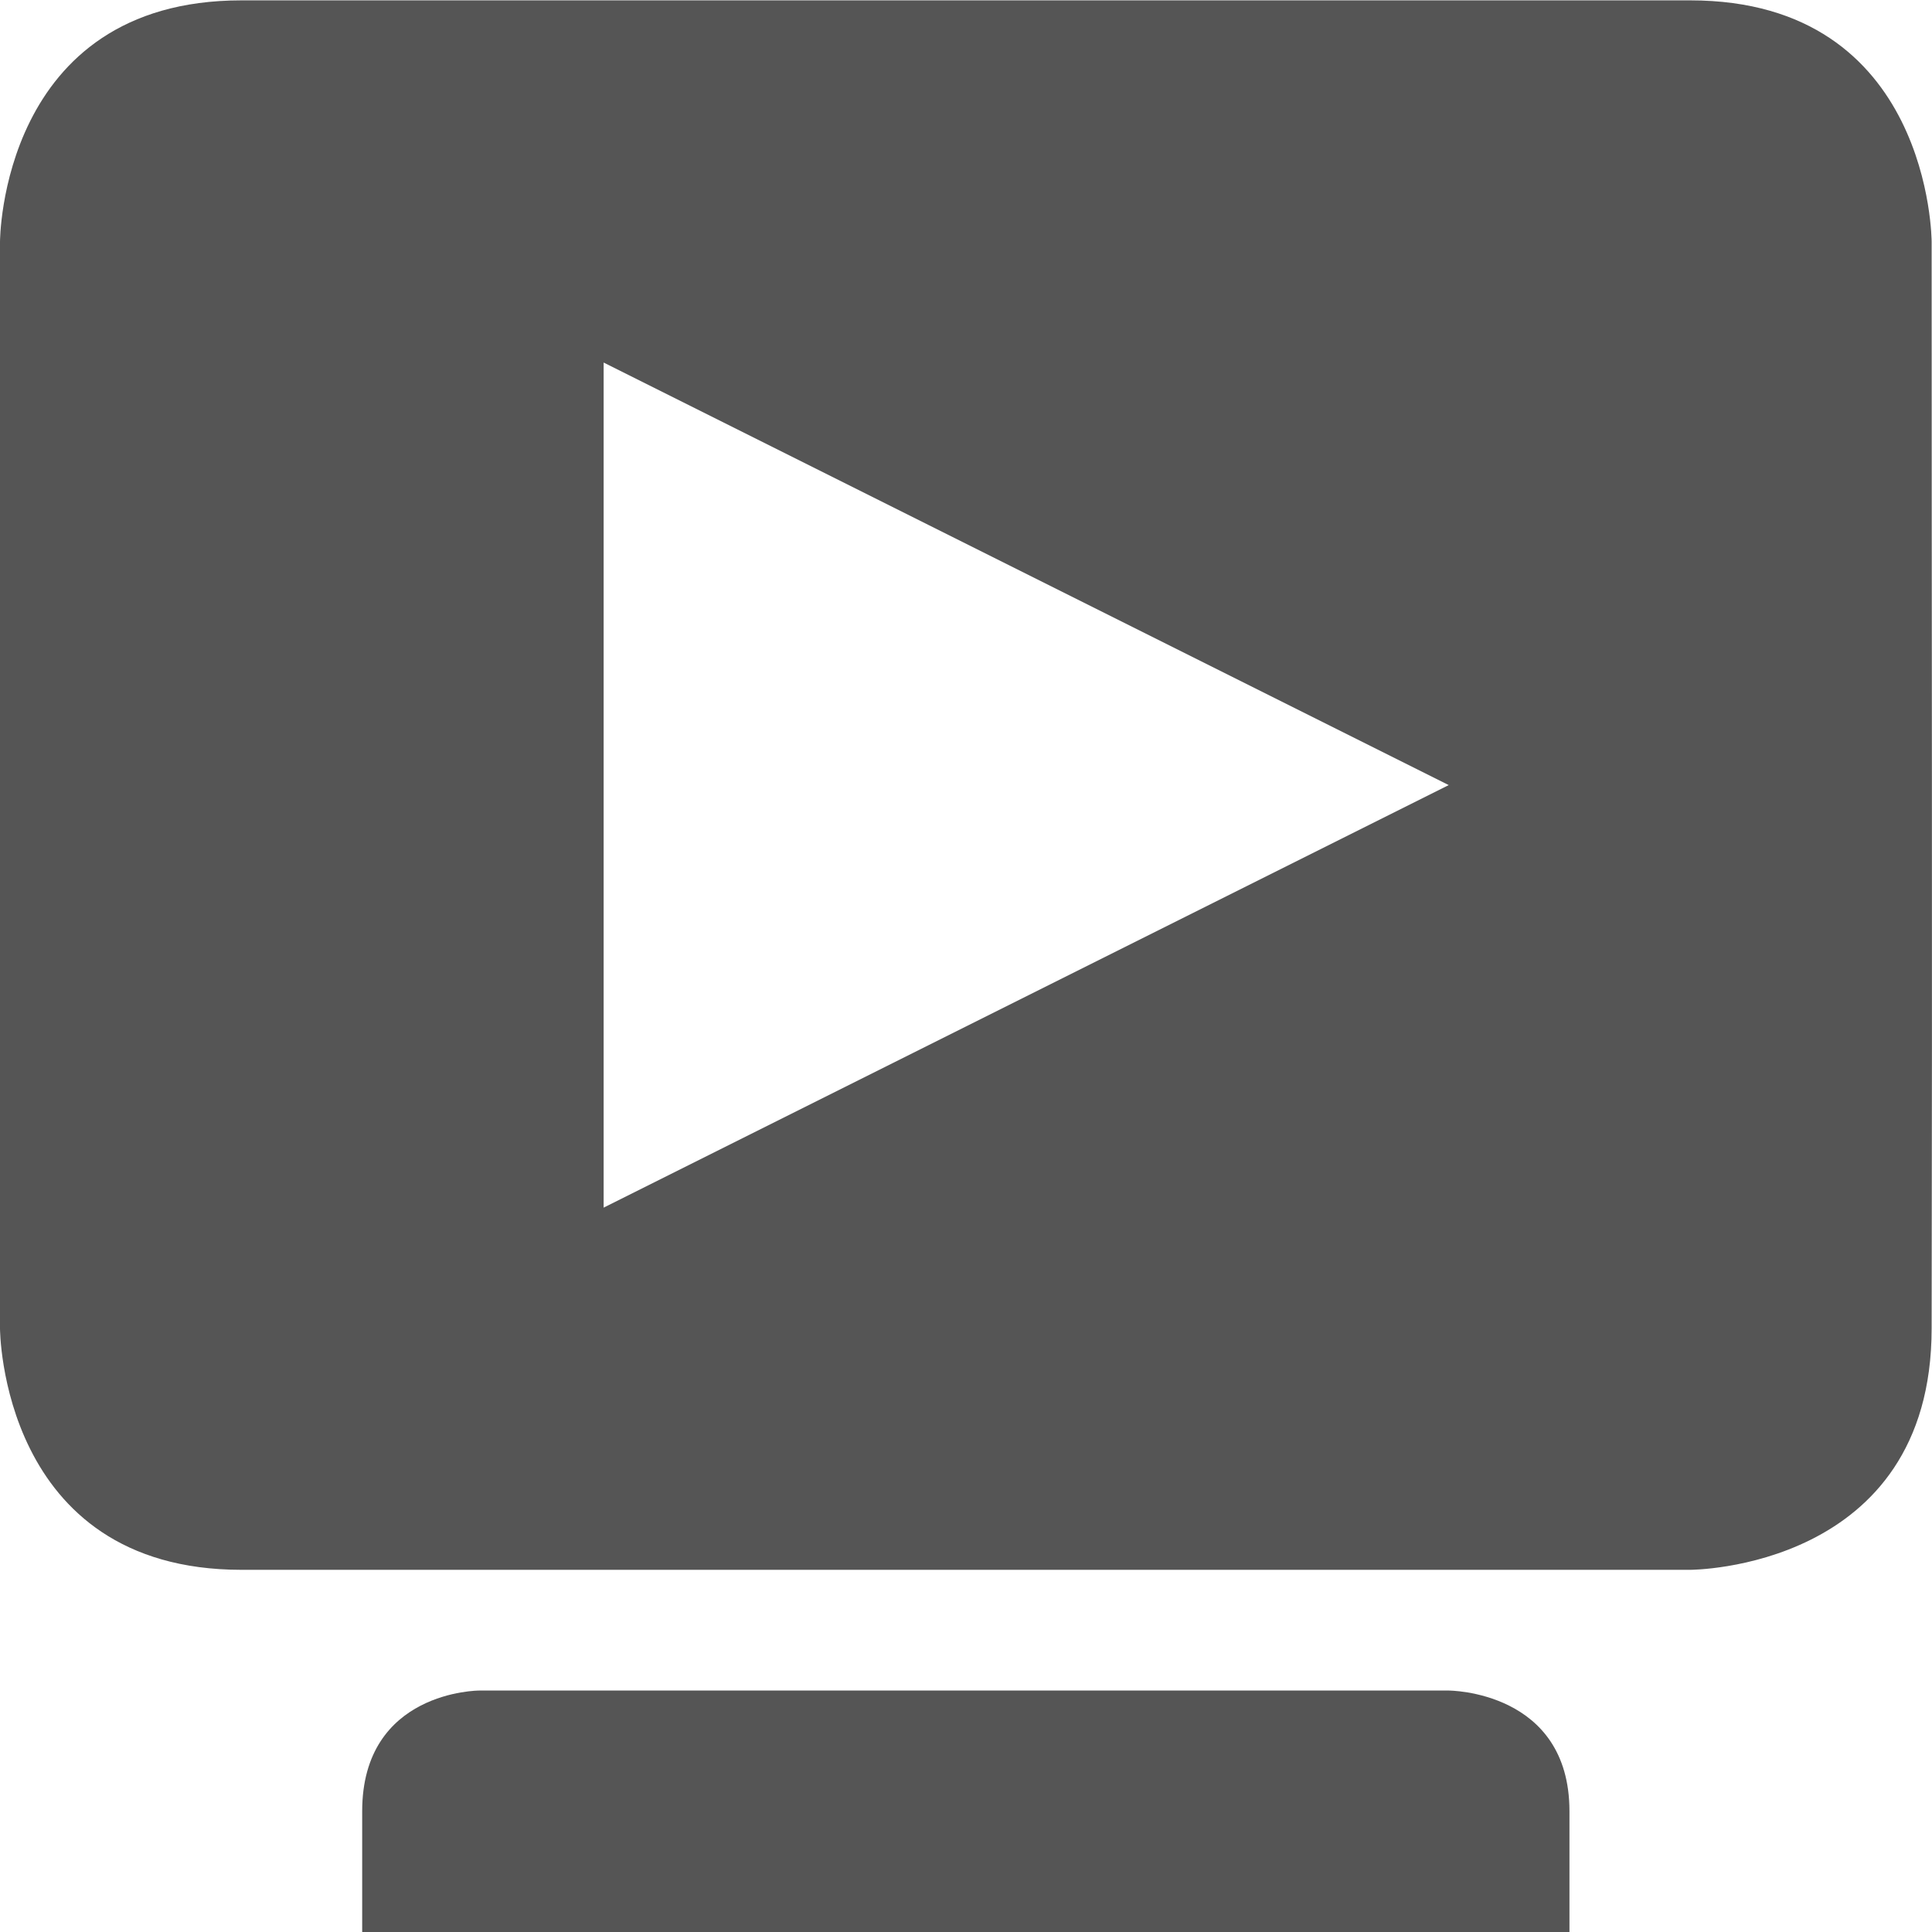<?xml version='1.0' encoding='UTF-8' standalone='no'?>
<!-- Created with Inkscape (http://www.inkscape.org/) -->

<svg xmlns:cc='http://creativecommons.org/ns#' xmlns:dc='http://purl.org/dc/elements/1.1/' sodipodi:docname='tv-symbolic.svg' inkscape:export-filename='/home/sam/source-symbolic.png' inkscape:export-xdpi='270' inkscape:export-ydpi='270' height='16.003' id='svg7384' xmlns:inkscape='http://www.inkscape.org/namespaces/inkscape' xmlns:osb='http://www.openswatchbook.org/uri/2009/osb' xmlns:rdf='http://www.w3.org/1999/02/22-rdf-syntax-ns#' xmlns:sodipodi='http://sodipodi.sourceforge.net/DTD/sodipodi-0.dtd' style='enable-background:new' xmlns:svg='http://www.w3.org/2000/svg' version='1.1' inkscape:version='0.91 r13725' width='16.003' xmlns='http://www.w3.org/2000/svg'>
  <sodipodi:namedview inkscape:bbox-nodes='true' inkscape:bbox-paths='false' bordercolor='#666666' borderlayer='false' borderopacity='1' inkscape:current-layer='layer10' inkscape:cx='-193.13288' inkscape:cy='9.90082' gridtolerance='10' inkscape:guide-bbox='true' guidetolerance='10' id='namedview88' inkscape:object-nodes='true' inkscape:object-paths='true' objecttolerance='10' pagecolor='#f7f7f7' inkscape:pageopacity='1' inkscape:pageshadow='2' showborder='true' showgrid='true' showguides='true' inkscape:showpageshadow='false' inkscape:snap-bbox='true' inkscape:snap-bbox-edge-midpoints='false' inkscape:snap-bbox-midpoints='true' inkscape:snap-center='false' inkscape:snap-global='true' inkscape:snap-grids='true' inkscape:snap-intersection-paths='true' inkscape:snap-midpoints='true' inkscape:snap-nodes='true' inkscape:snap-object-midpoints='true' inkscape:snap-others='true' inkscape:snap-page='false' inkscape:snap-smooth-nodes='true' inkscape:snap-to-guides='true' inkscape:window-height='711' inkscape:window-maximized='1' inkscape:window-width='1366' inkscape:window-x='0' inkscape:window-y='27' inkscape:zoom='19.107143'>
    <inkscape:grid color='#000000' dotted='false' empcolor='#0800ff' empopacity='0.463' empspacing='4' enabled='true' id='grid4866' opacity='0.165' originx='-244' originy='-336' snapvisiblegridlinesonly='true' spacingx='0.25px' spacingy='0.25px' type='xygrid' visible='true'/>
  </sodipodi:namedview>
  <title id='title8473'>Paper Symbolic Icon Theme</title>
  <defs id='defs7386'>
    <linearGradient id='linearGradient5606' osb:paint='solid'>
      <stop id='stop5608' offset='0' style='stop-color:#000000;stop-opacity:1;'/>
    </linearGradient>
    <filter inkscape:collect='always' id='filter7554' style='color-interpolation-filters:sRGB'>
      <feBlend inkscape:collect='always' id='feBlend7556' in2='BackgroundImage' mode='darken'/>
    </filter>
  </defs>
  <g inkscape:groupmode='layer' id='layer9' inkscape:label='status' style='display:inline' transform='translate(-485,119.003)'/>
  <g inkscape:groupmode='layer' id='layer10' inkscape:label='devices' style='display:inline;filter:url(#filter7554)' transform='translate(-485,119.003)'>


    <path inkscape:connector-curvature='0' d='m 487,-119 c -2,0 -2,2 -2,2 l 0,9 c 0,0 4.1e-4,2 2,2 l 12,0 c 0,0 2,0 2,-2 0.006,-3.332 0,-5.667 0,-9 0,0 0,-2 -2,-2 z m 3,3 7,3.5 -7,3.5 z m -1.031,11 c 0,0 -0.969,0 -0.969,1 l 0,1 10,0 0,-1 c 0,-1 -1,-1 -1,-1 z' id='path8625' sodipodi:nodetypes='sccscccsscccccsccscc' style='fill:#555555;fill-opacity:1;stroke:none'/>
  </g>
  <g inkscape:groupmode='layer' id='layer1' inkscape:label='places' style='display:inline' transform='translate(-244,-497.997)'/>
  <g inkscape:groupmode='layer' id='layer14' inkscape:label='mimetypes' style='display:inline' transform='translate(-485,119.003)'/>
  <g inkscape:groupmode='layer' id='layer15' inkscape:label='emblems' style='display:inline' transform='translate(-485,119.003)'/>
  <g inkscape:groupmode='layer' id='g71291' inkscape:label='emotes' style='display:inline' transform='translate(-485,119.003)'/>
  <g inkscape:groupmode='layer' id='layer2' inkscape:label='categories' style='display:inline' transform='translate(-244,-347.997)'/>
  <g inkscape:groupmode='layer' id='g6058' inkscape:label='apps' style='display:inline' transform='translate(-244,-347.997)'/>
  <g inkscape:groupmode='layer' id='layer12' inkscape:label='actions' style='display:inline' transform='translate(-485,119.003)'/>
</svg>
